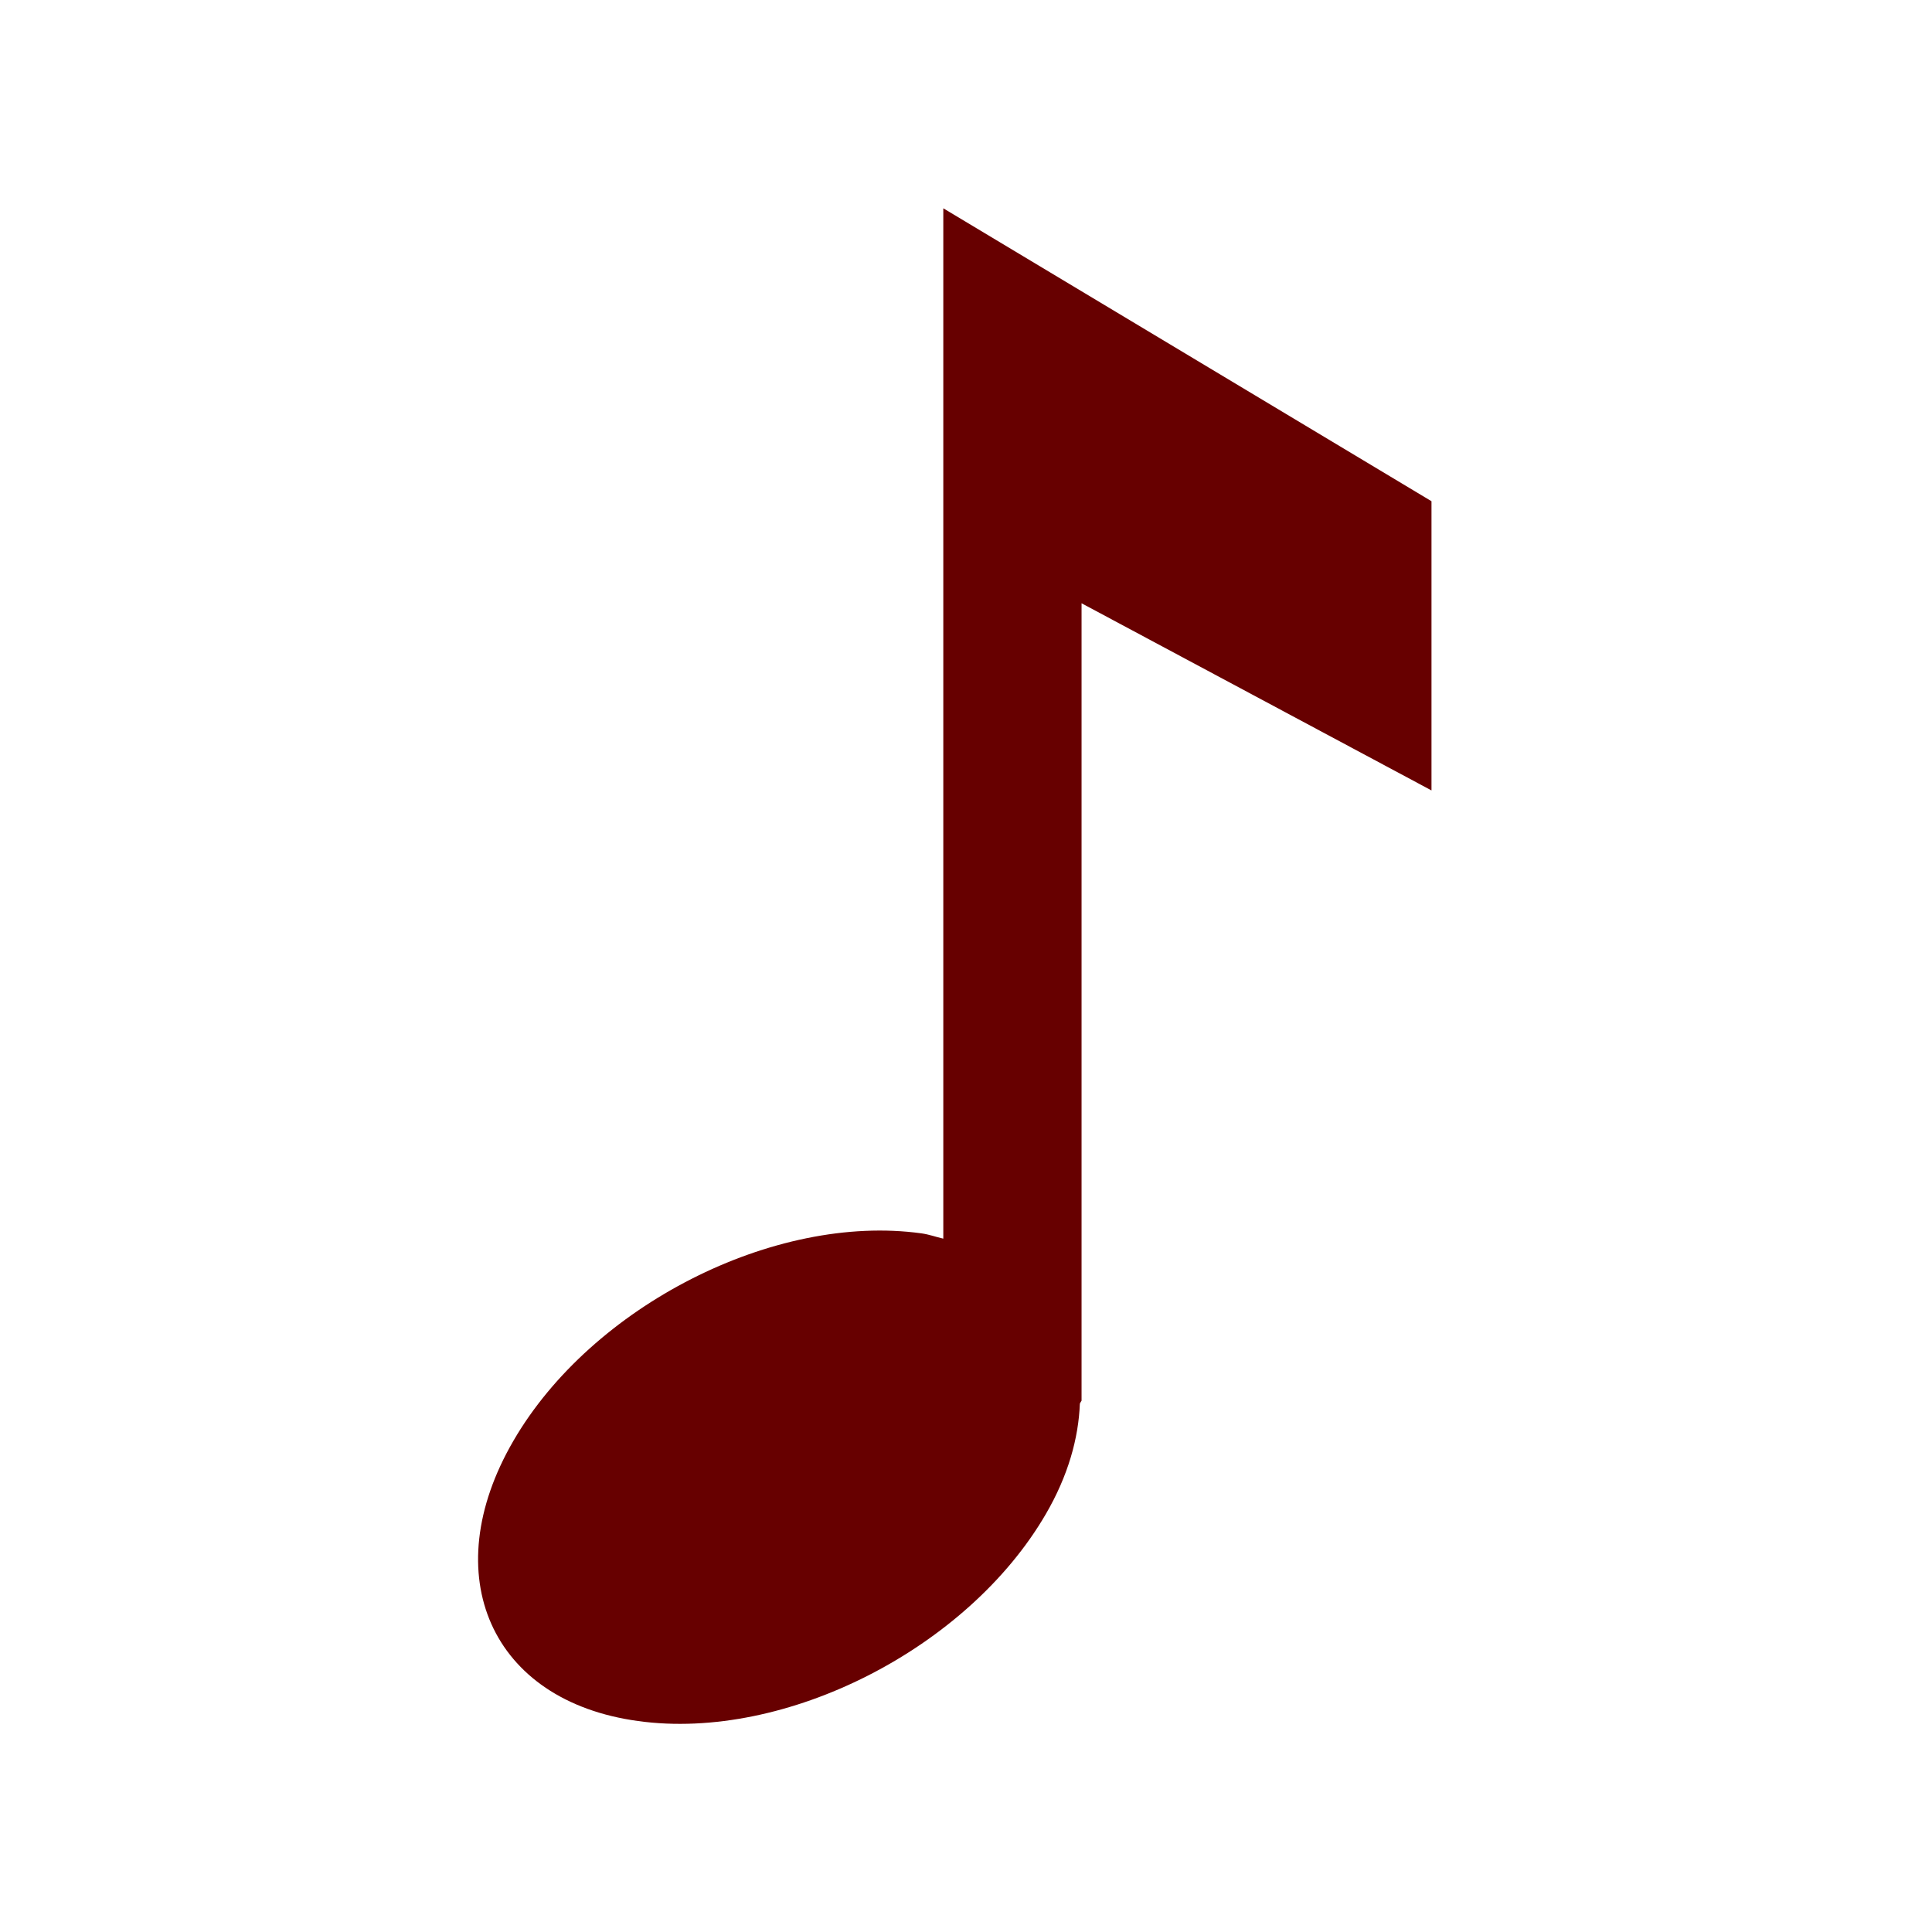 <?xml version="1.0" encoding="UTF-8"?>
<svg xmlns="http://www.w3.org/2000/svg" xmlns:xlink="http://www.w3.org/1999/xlink" contentScriptType="text/ecmascript" width="16" baseProfile="tiny" zoomAndPan="magnify" contentStyleType="text/css" viewBox="0 0 16 16" height="16" preserveAspectRatio="xMidYMid meet" version="1.1">
    <g>
        <g>
            <rect width="16" fill="none" height="16"/>
            <path fill="#670000" d="M 7.812 1.725 L 7.812 10.258 C 7.75 10.244 7.696 10.223 7.63 10.214 C 6.412 10.046 4.9 10.815 4.252 11.932 C 3.604 13.047 4.068 14.088 5.285 14.253 C 6.504 14.422 8.014 13.652 8.661 12.539 C 8.846 12.221 8.932 11.911 8.943 11.624 C 8.948 11.614 8.952 11.607 8.957 11.6 C 8.957 11.296 8.957 4.996 8.957 4.996 L 11.855 6.546 L 11.855 4.151 L 7.812 1.725 z "/>
        </g>
    </g>
</svg>

